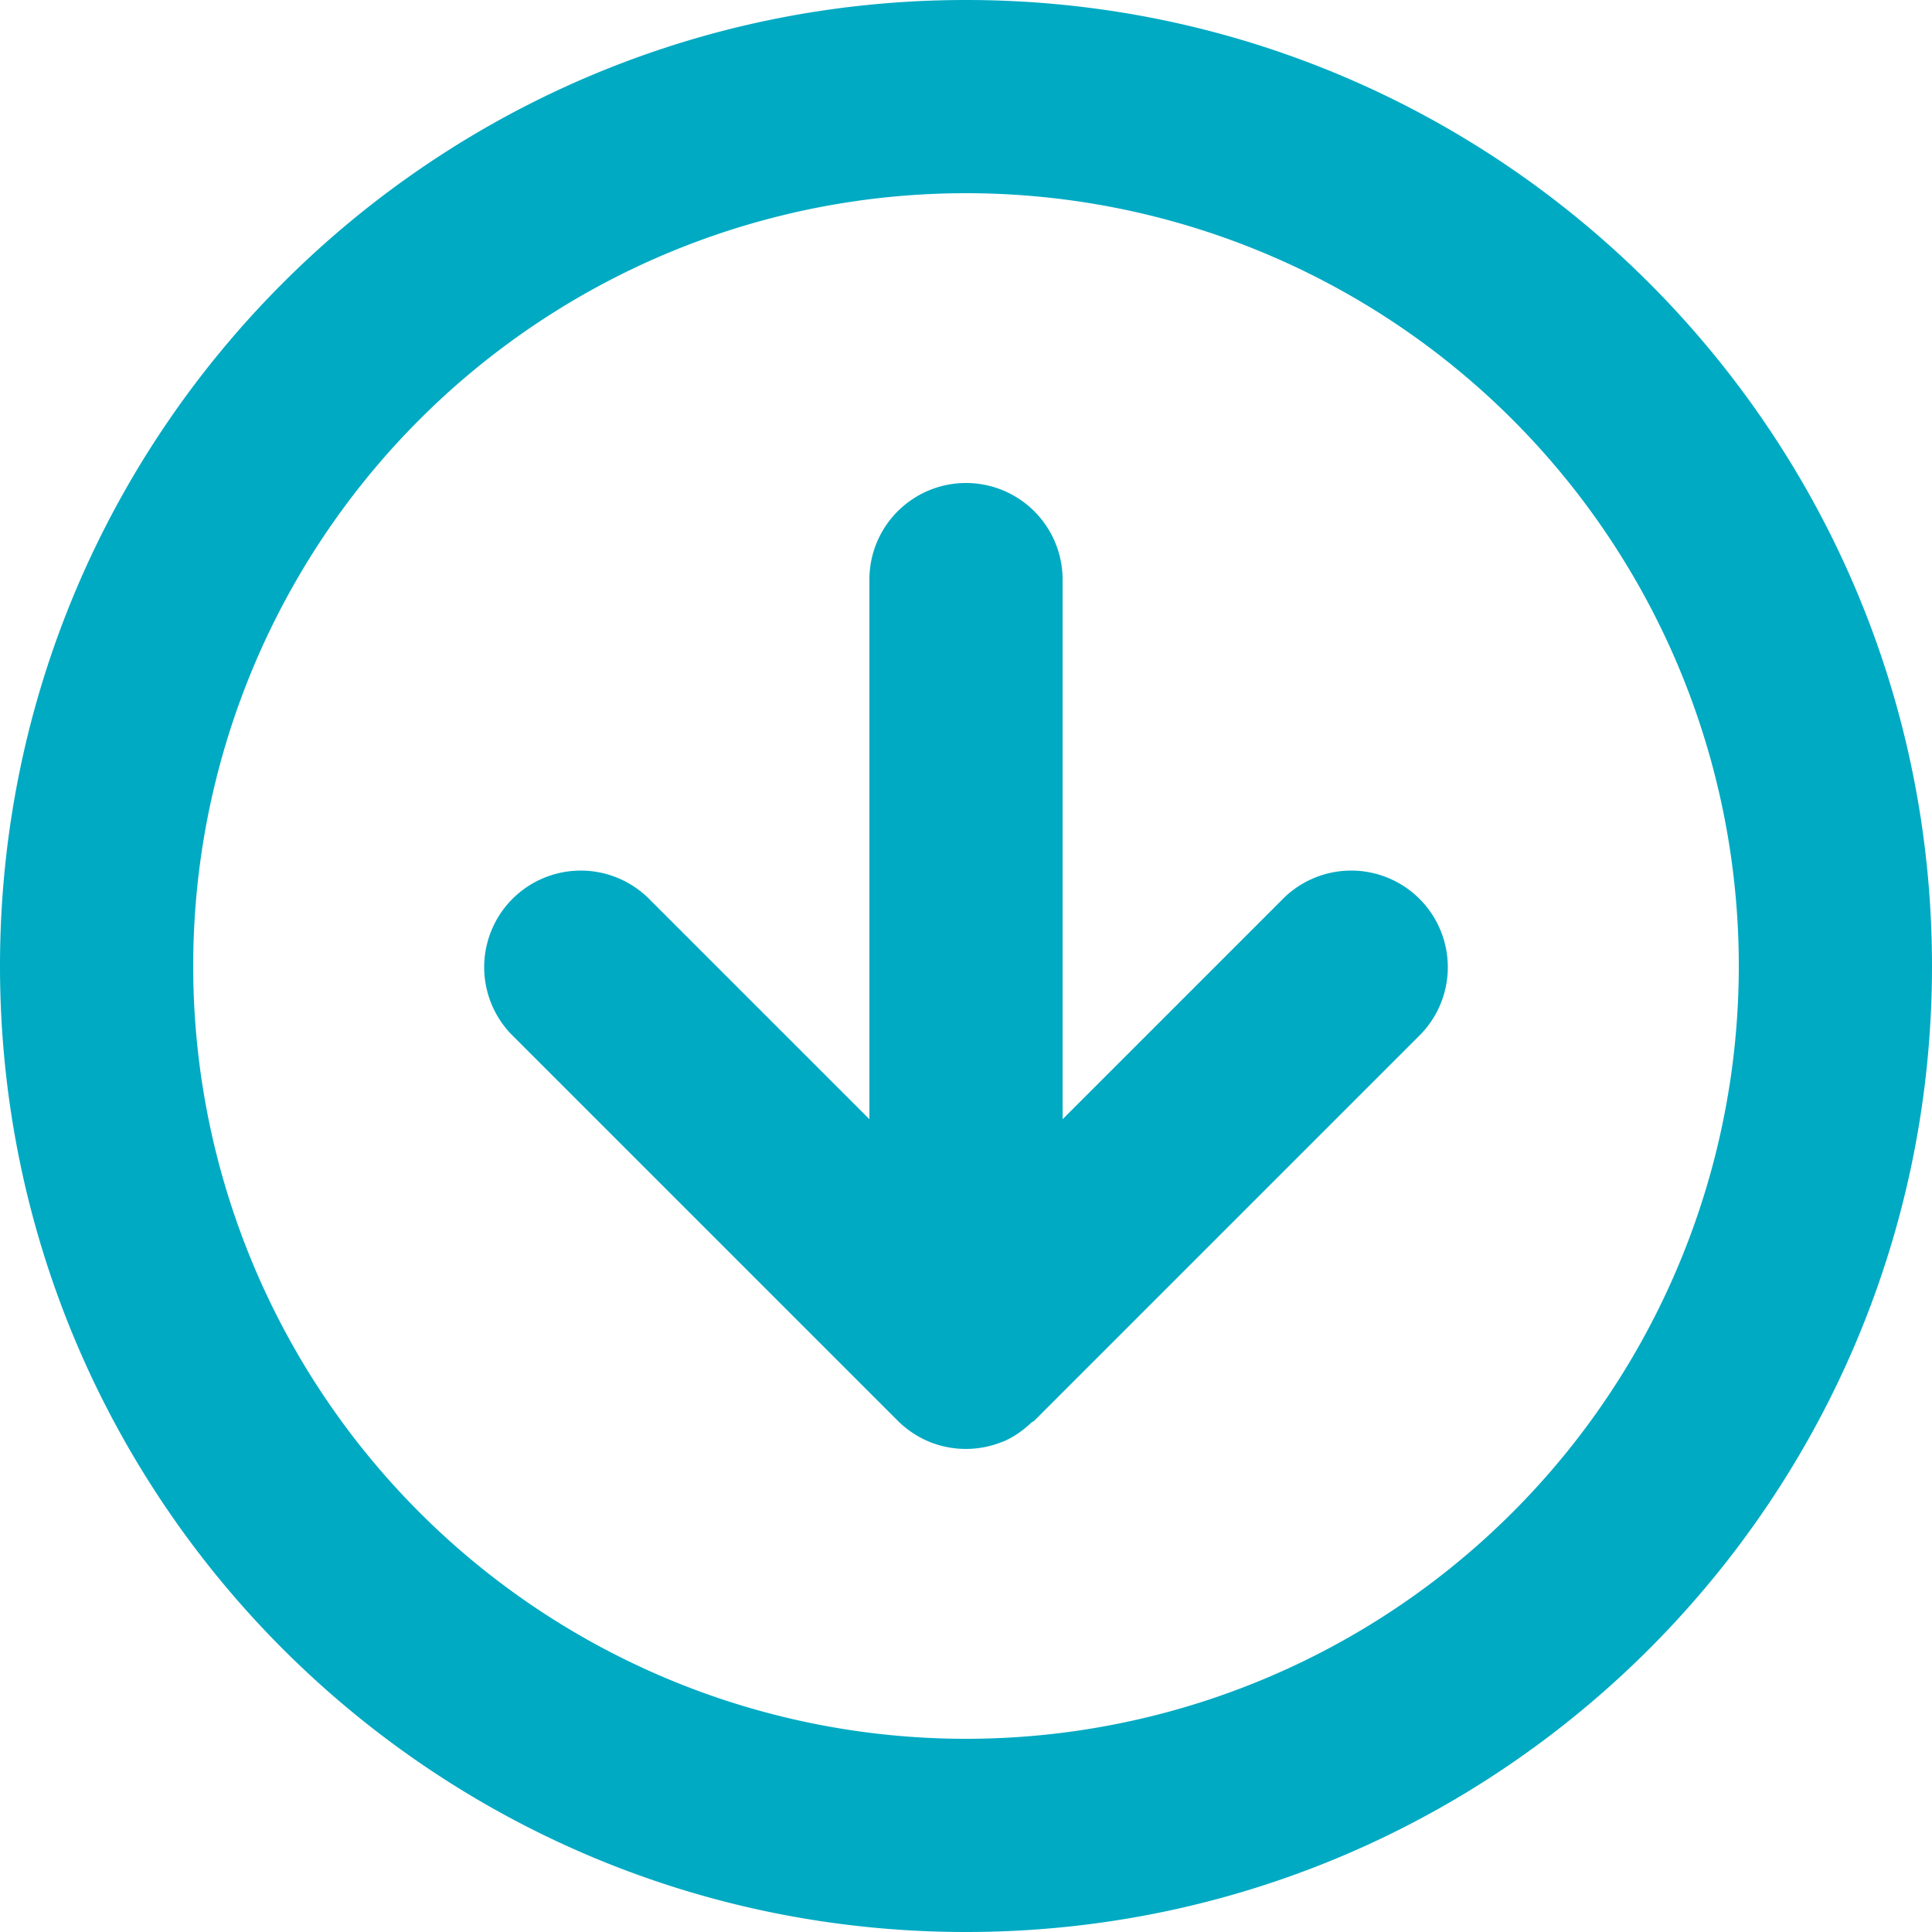 <svg xmlns="http://www.w3.org/2000/svg" width="20" height="20">
    <path fill="#00AAC3" fill-rule="evenodd" d="M10 20C4.477 20 0 15.523 0 10S4.477 0 10 0s10 4.477 10 10-4.477 10-10 10zm0-18a8 8 0 1 0 0 16 8 8 0 0 0 0-16zm.707 12.707c-.009.009-.021.012-.03.02-.086.08-.182.15-.294.197h-.003a1.003 1.003 0 0 1-.758.002 1.019 1.019 0 0 1-.329-.219l-4-4a1 1 0 0 1 1.414-1.414L9 11.586V6a1 1 0 0 1 2 0v5.586l2.293-2.293a1 1 0 0 1 1.414 1.414l-4 4z"/>
</svg>
